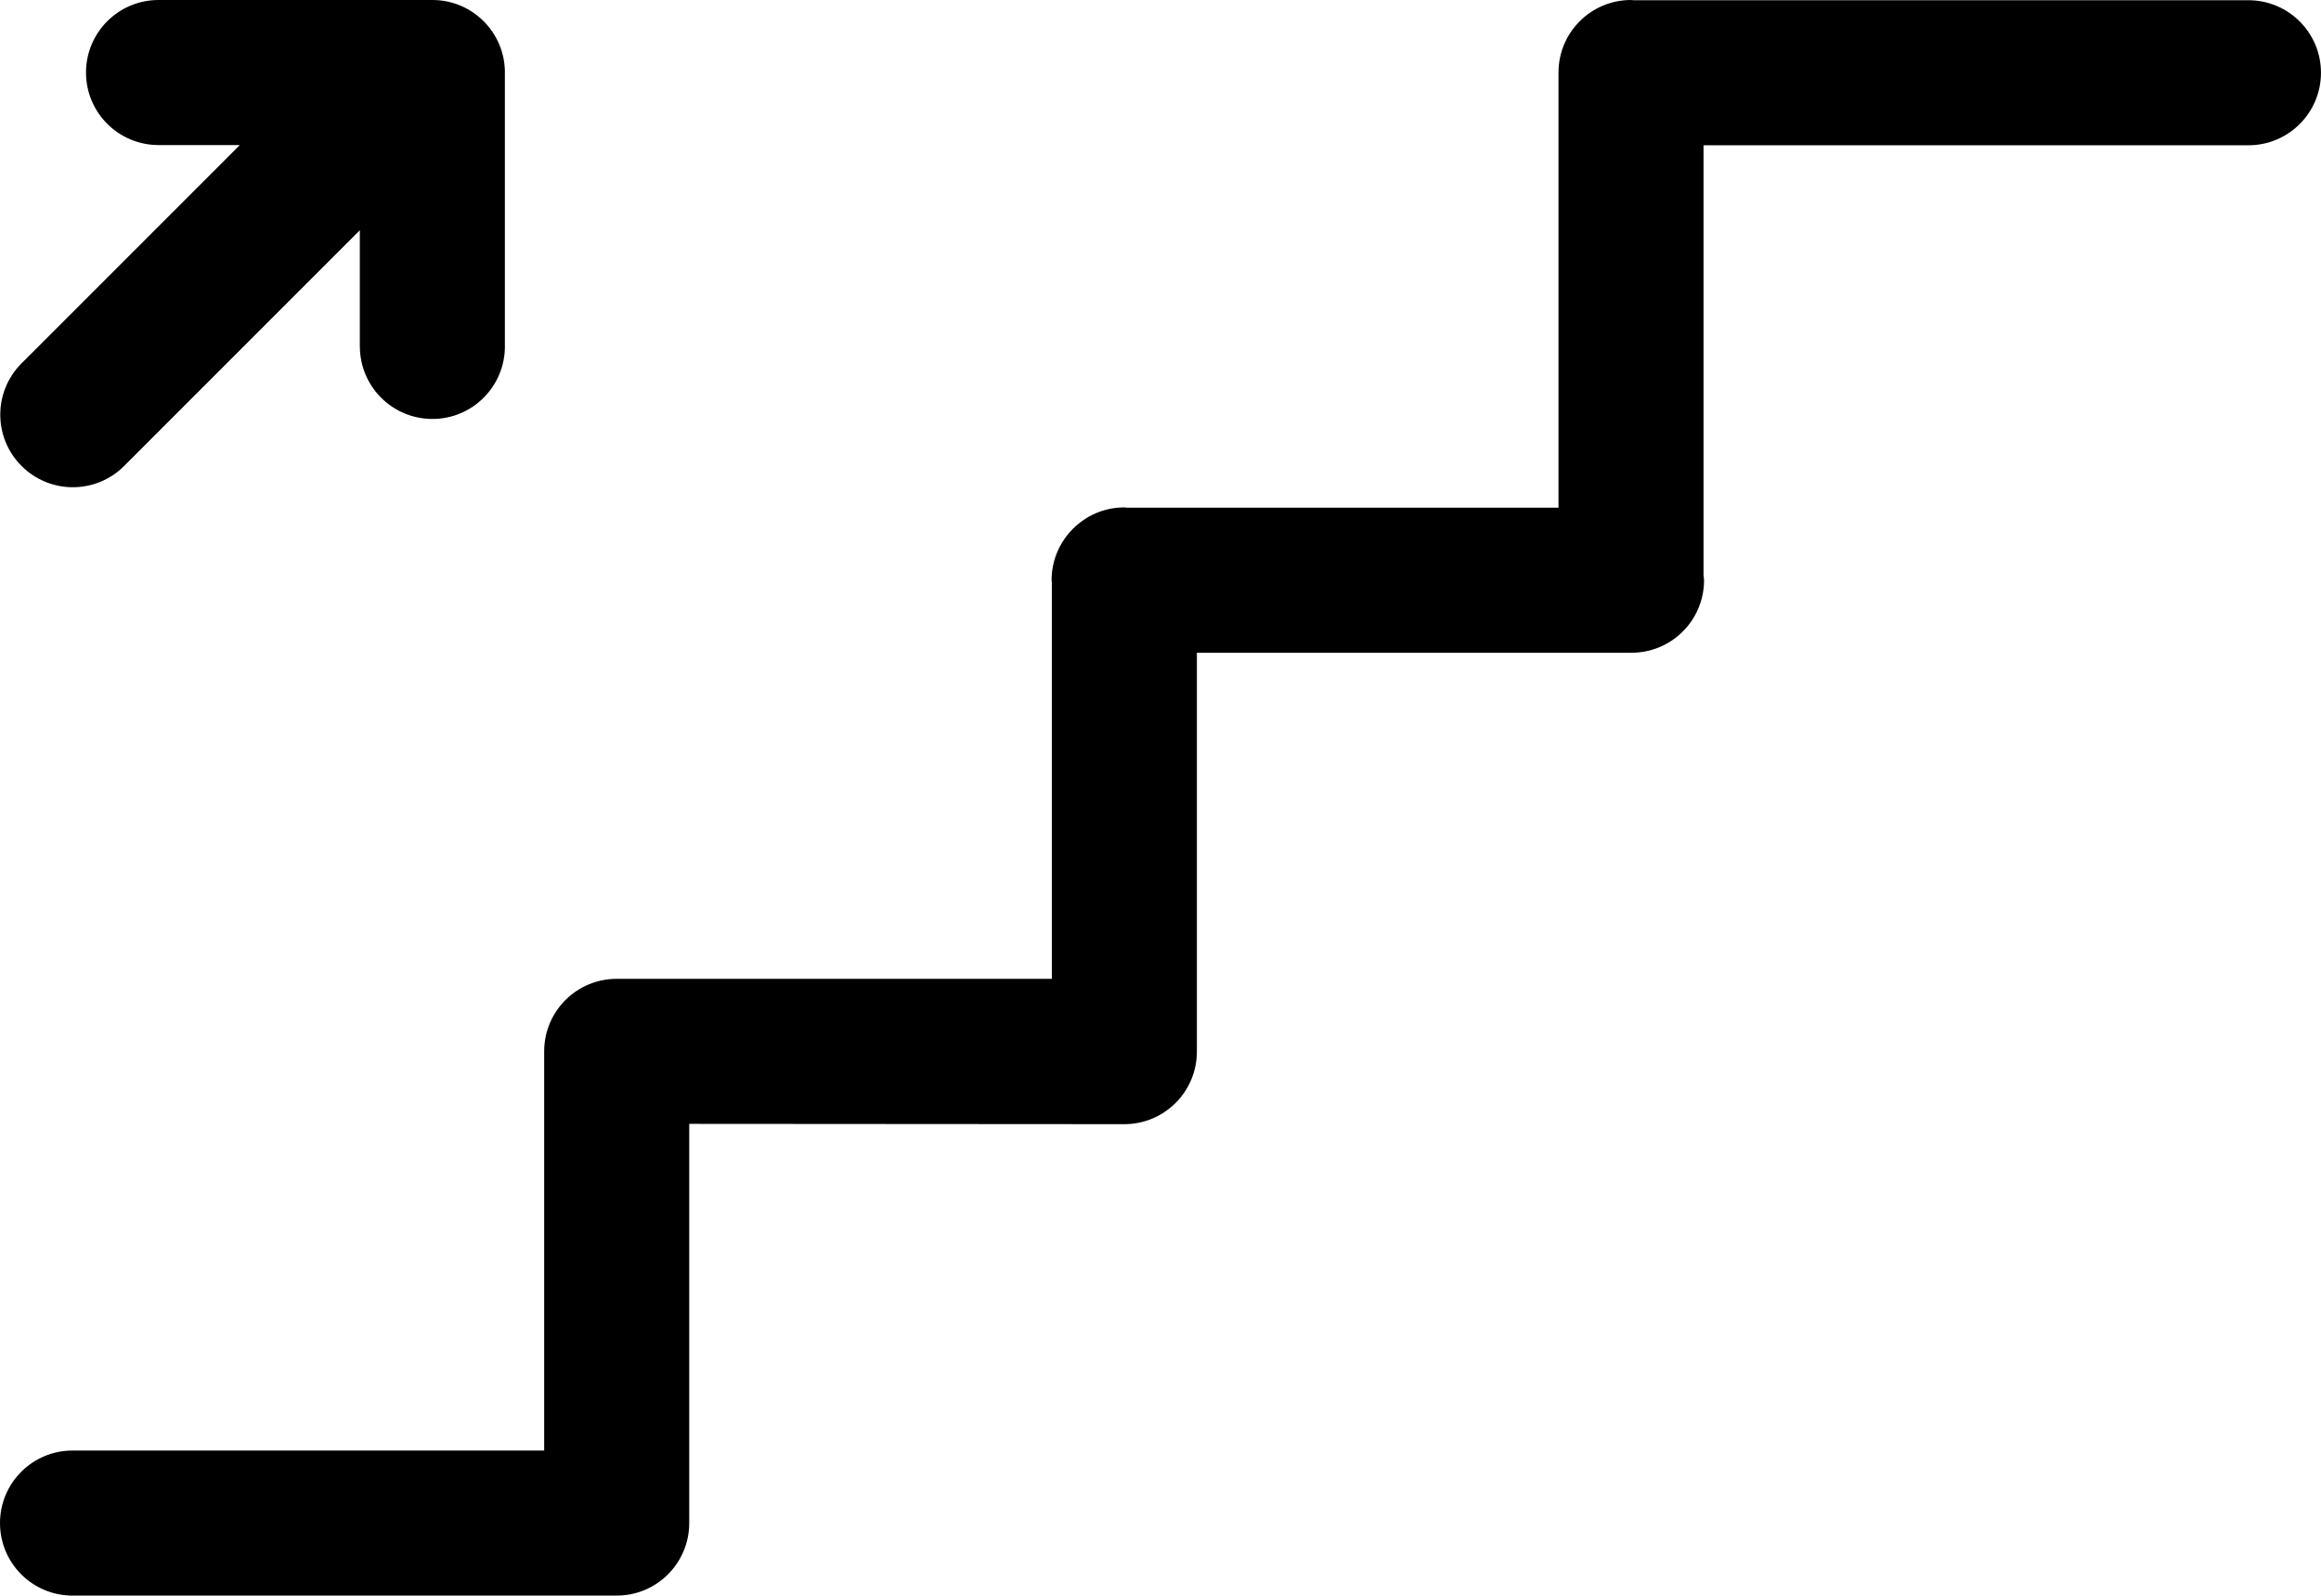 <?xml version="1.0" encoding="iso-8859-1"?>
<!-- Generator: Adobe Illustrator 16.0.0, SVG Export Plug-In . SVG Version: 6.00 Build 0)  -->
<!DOCTYPE svg PUBLIC "-//W3C//DTD SVG 1.1//EN" "http://www.w3.org/Graphics/SVG/1.1/DTD/svg11.dtd">
<svg version="1.1" xmlns="http://www.w3.org/2000/svg" xmlns:xlink="http://www.w3.org/1999/xlink" x="0px" y="0px"
	 width="64.007px" height="44px" viewBox="0 0 64.007 44" style="enable-background:new 0 0 64.007 44;" xml:space="preserve">
<g id="Layer_57">
	<g>
		<path d="M3.421,12.852L9.923,6.35v3.203h0.001c0.001,1.105,0.896,2,2.001,2c1.103,0,1.998-0.896,1.999-2
			c0-0.002-0.001-0.006-0.001-0.01V2.01c0-0.002,0.001-0.006,0.001-0.01l0,0l0,0c0-1.104-0.896-2-1.999-2c-0.004,0-0.006,0-0.01,0
			H4.372c-1.105,0-2,0.896-2,2c-0.001,1.105,0.895,2,2,2h2.242l-6.021,6.021c-0.781,0.781-0.781,2.047,0.001,2.828
			C1.374,13.631,2.64,13.631,3.421,12.852z"/>
		<path d="M62.007,0.006H45.048C45.024,0.006,45.003,0,44.979,0c-1.105,0-2,0.895-2,2c0,0.002,0,0.002,0,0.004V14H31.075
			c-0.023-0.002-0.045-0.008-0.068-0.008c-0.556,0-1.057,0.227-1.42,0.592C29.225,14.947,29,15.447,29,16
			c0,0.023,0.006,0.045,0.007,0.068v10.924h-12c-1.105,0-2,0.895-2,2c0,0.002,0,0.002,0,0.004V40H2c-1.105,0-2,0.896-2,2
			c0,1.105,0.895,2,2,2c0.002,0,0.002,0,0.004,0h14.997c0.002,0,0.004,0,0.006,0c1.104,0,2-0.895,2-2V30.992
			c0,0,11.977,0.008,12,0.008c1.104,0,1.998-0.895,2-2V18h11.98c0.002,0,0.004,0,0.006,0c1.104,0,2-0.895,2-2
			c0-0.047-0.011-0.09-0.014-0.137V4.006h15.021c0.002,0,0.004,0,0.006,0c1.104,0,2-0.895,2-2
			C64.007,0.902,63.112,0.008,62.007,0.006z"/>
	</g>
</g>
<g id="Layer_1">
</g>
</svg>
